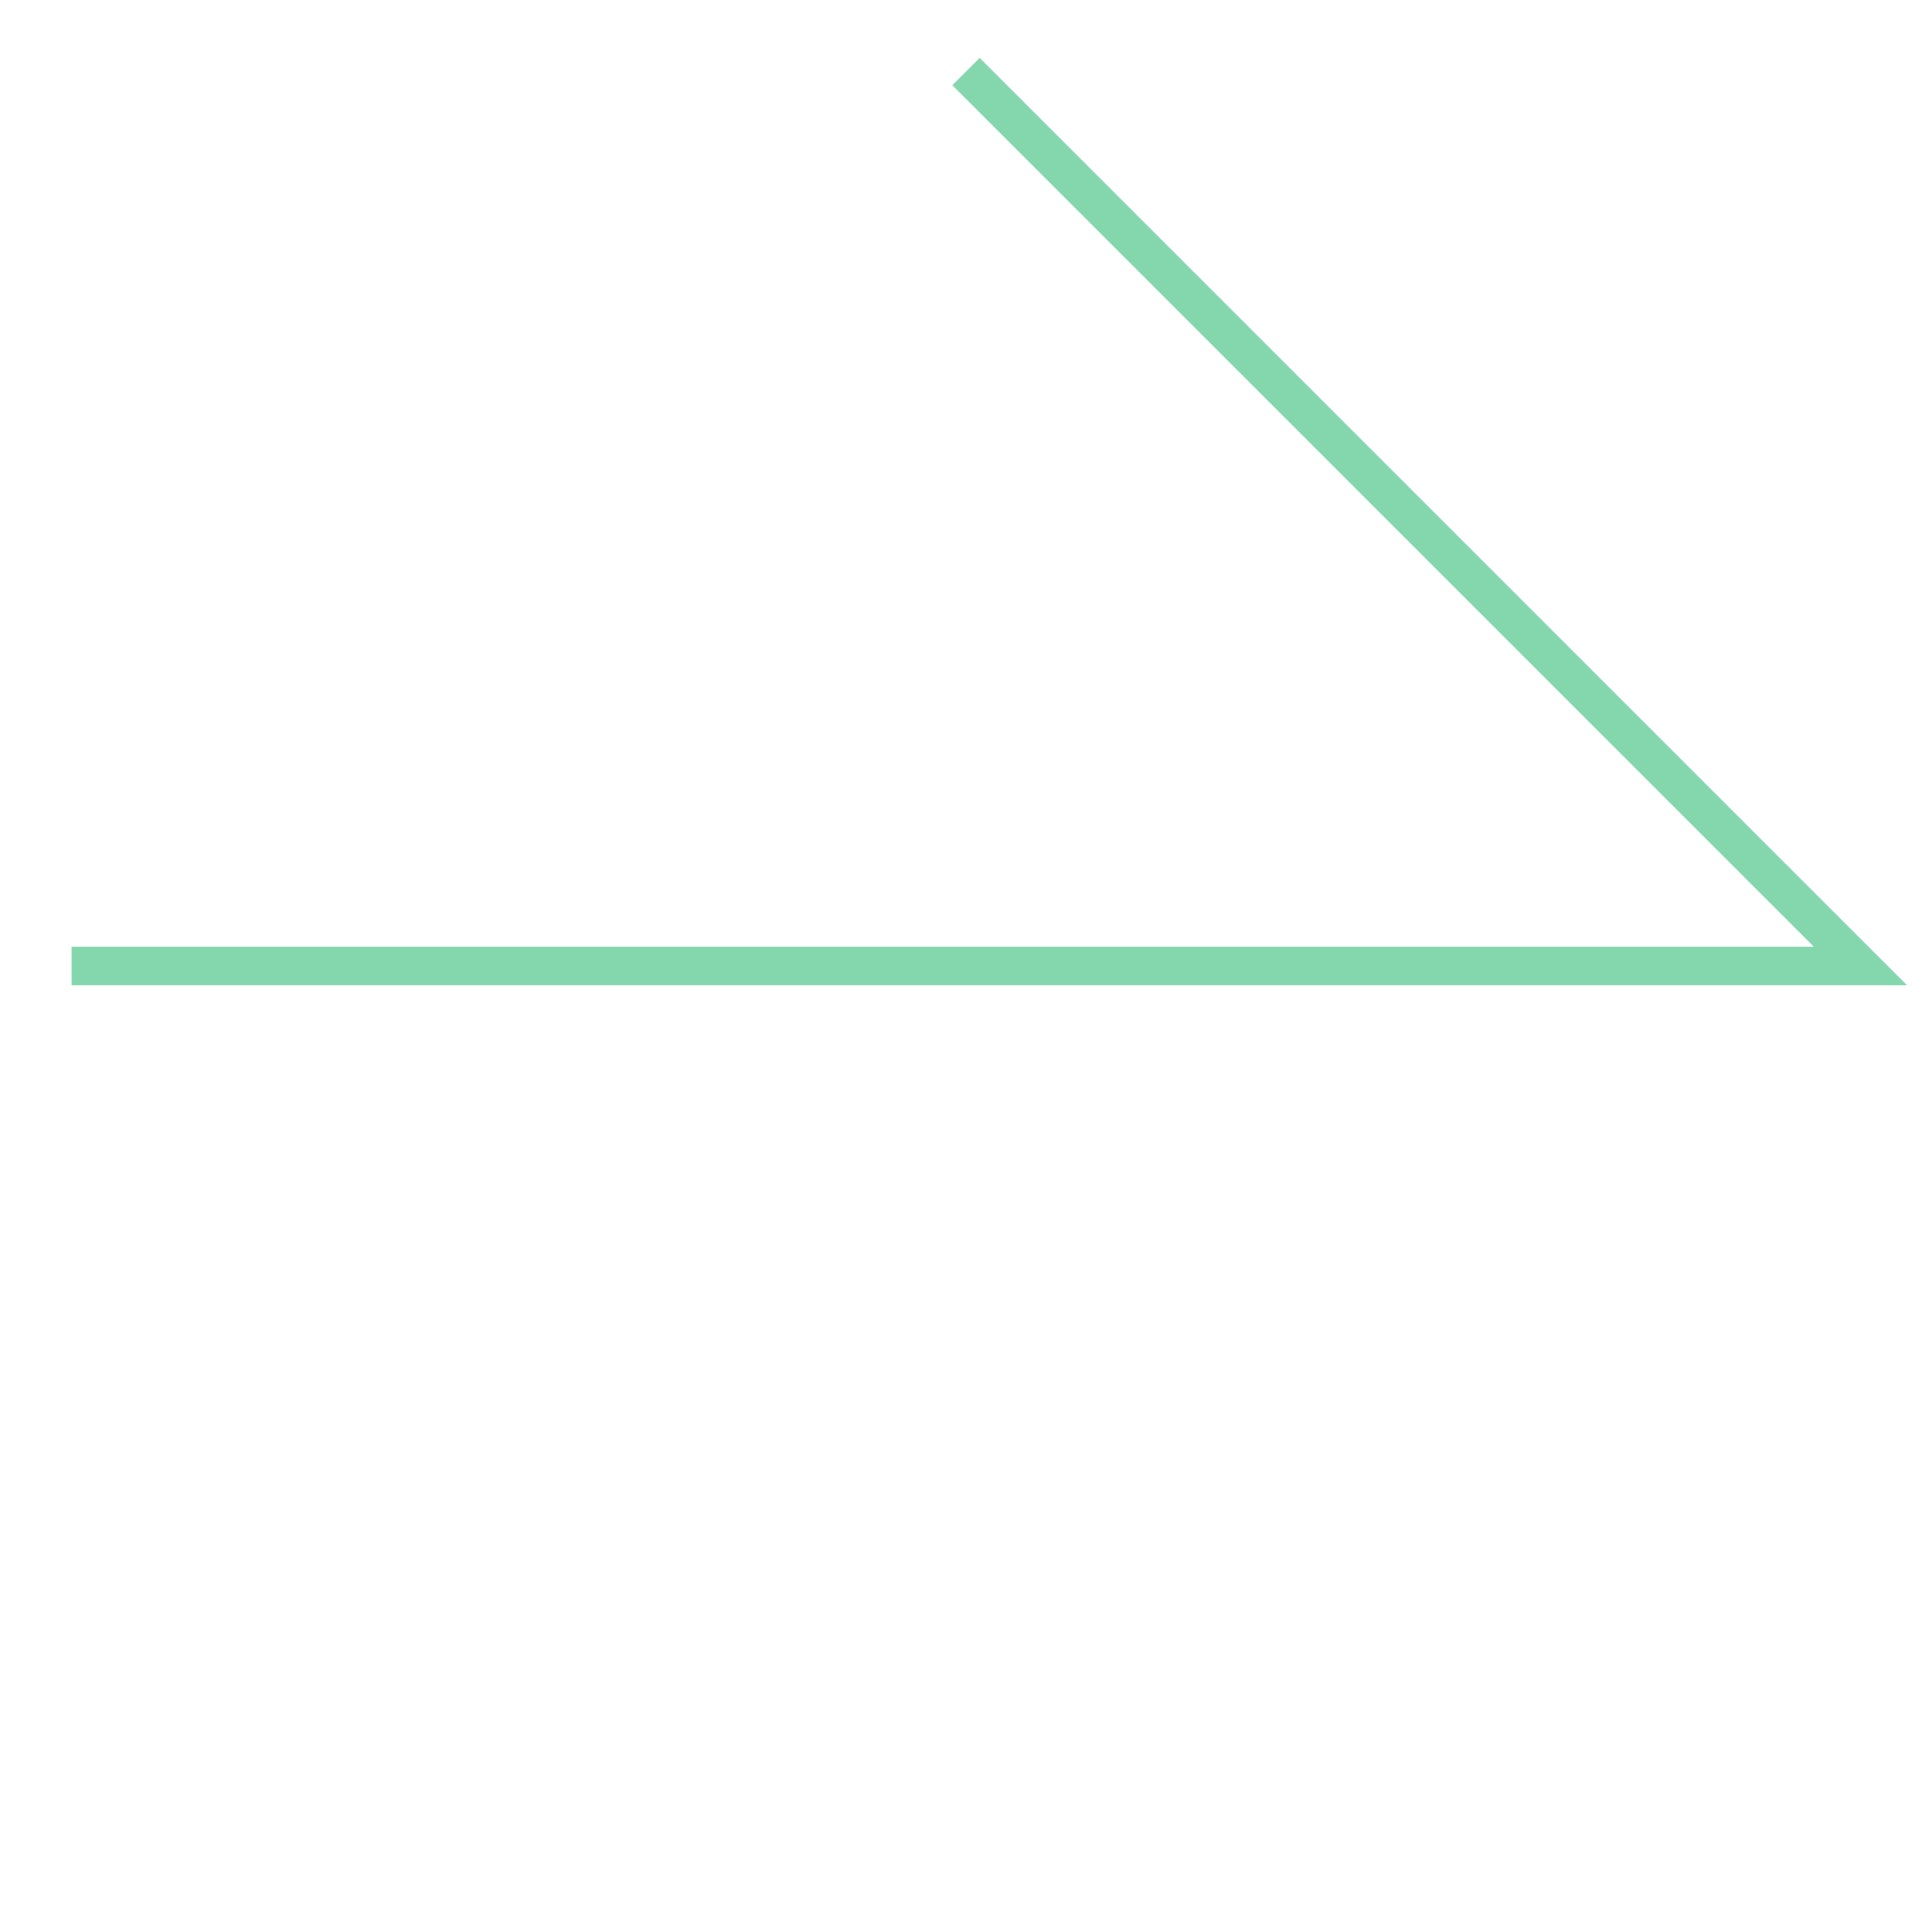 <svg height="100.0" preserveAspectRatio="xMinYMin meet" viewBox="-0.4 -0.4 10.8 5.8" width="100.0" xmlns="http://www.w3.org/2000/svg" xmlns:xlink="http://www.w3.org/1999/xlink"><g transform="matrix(1,0,0,-1,0,5.0)"><polyline fill="none" opacity="0.8" points="0.0,0.0 10.0,0.0 5.0,5.0" stroke="#66cc99" stroke-width="0.216"/></g></svg>